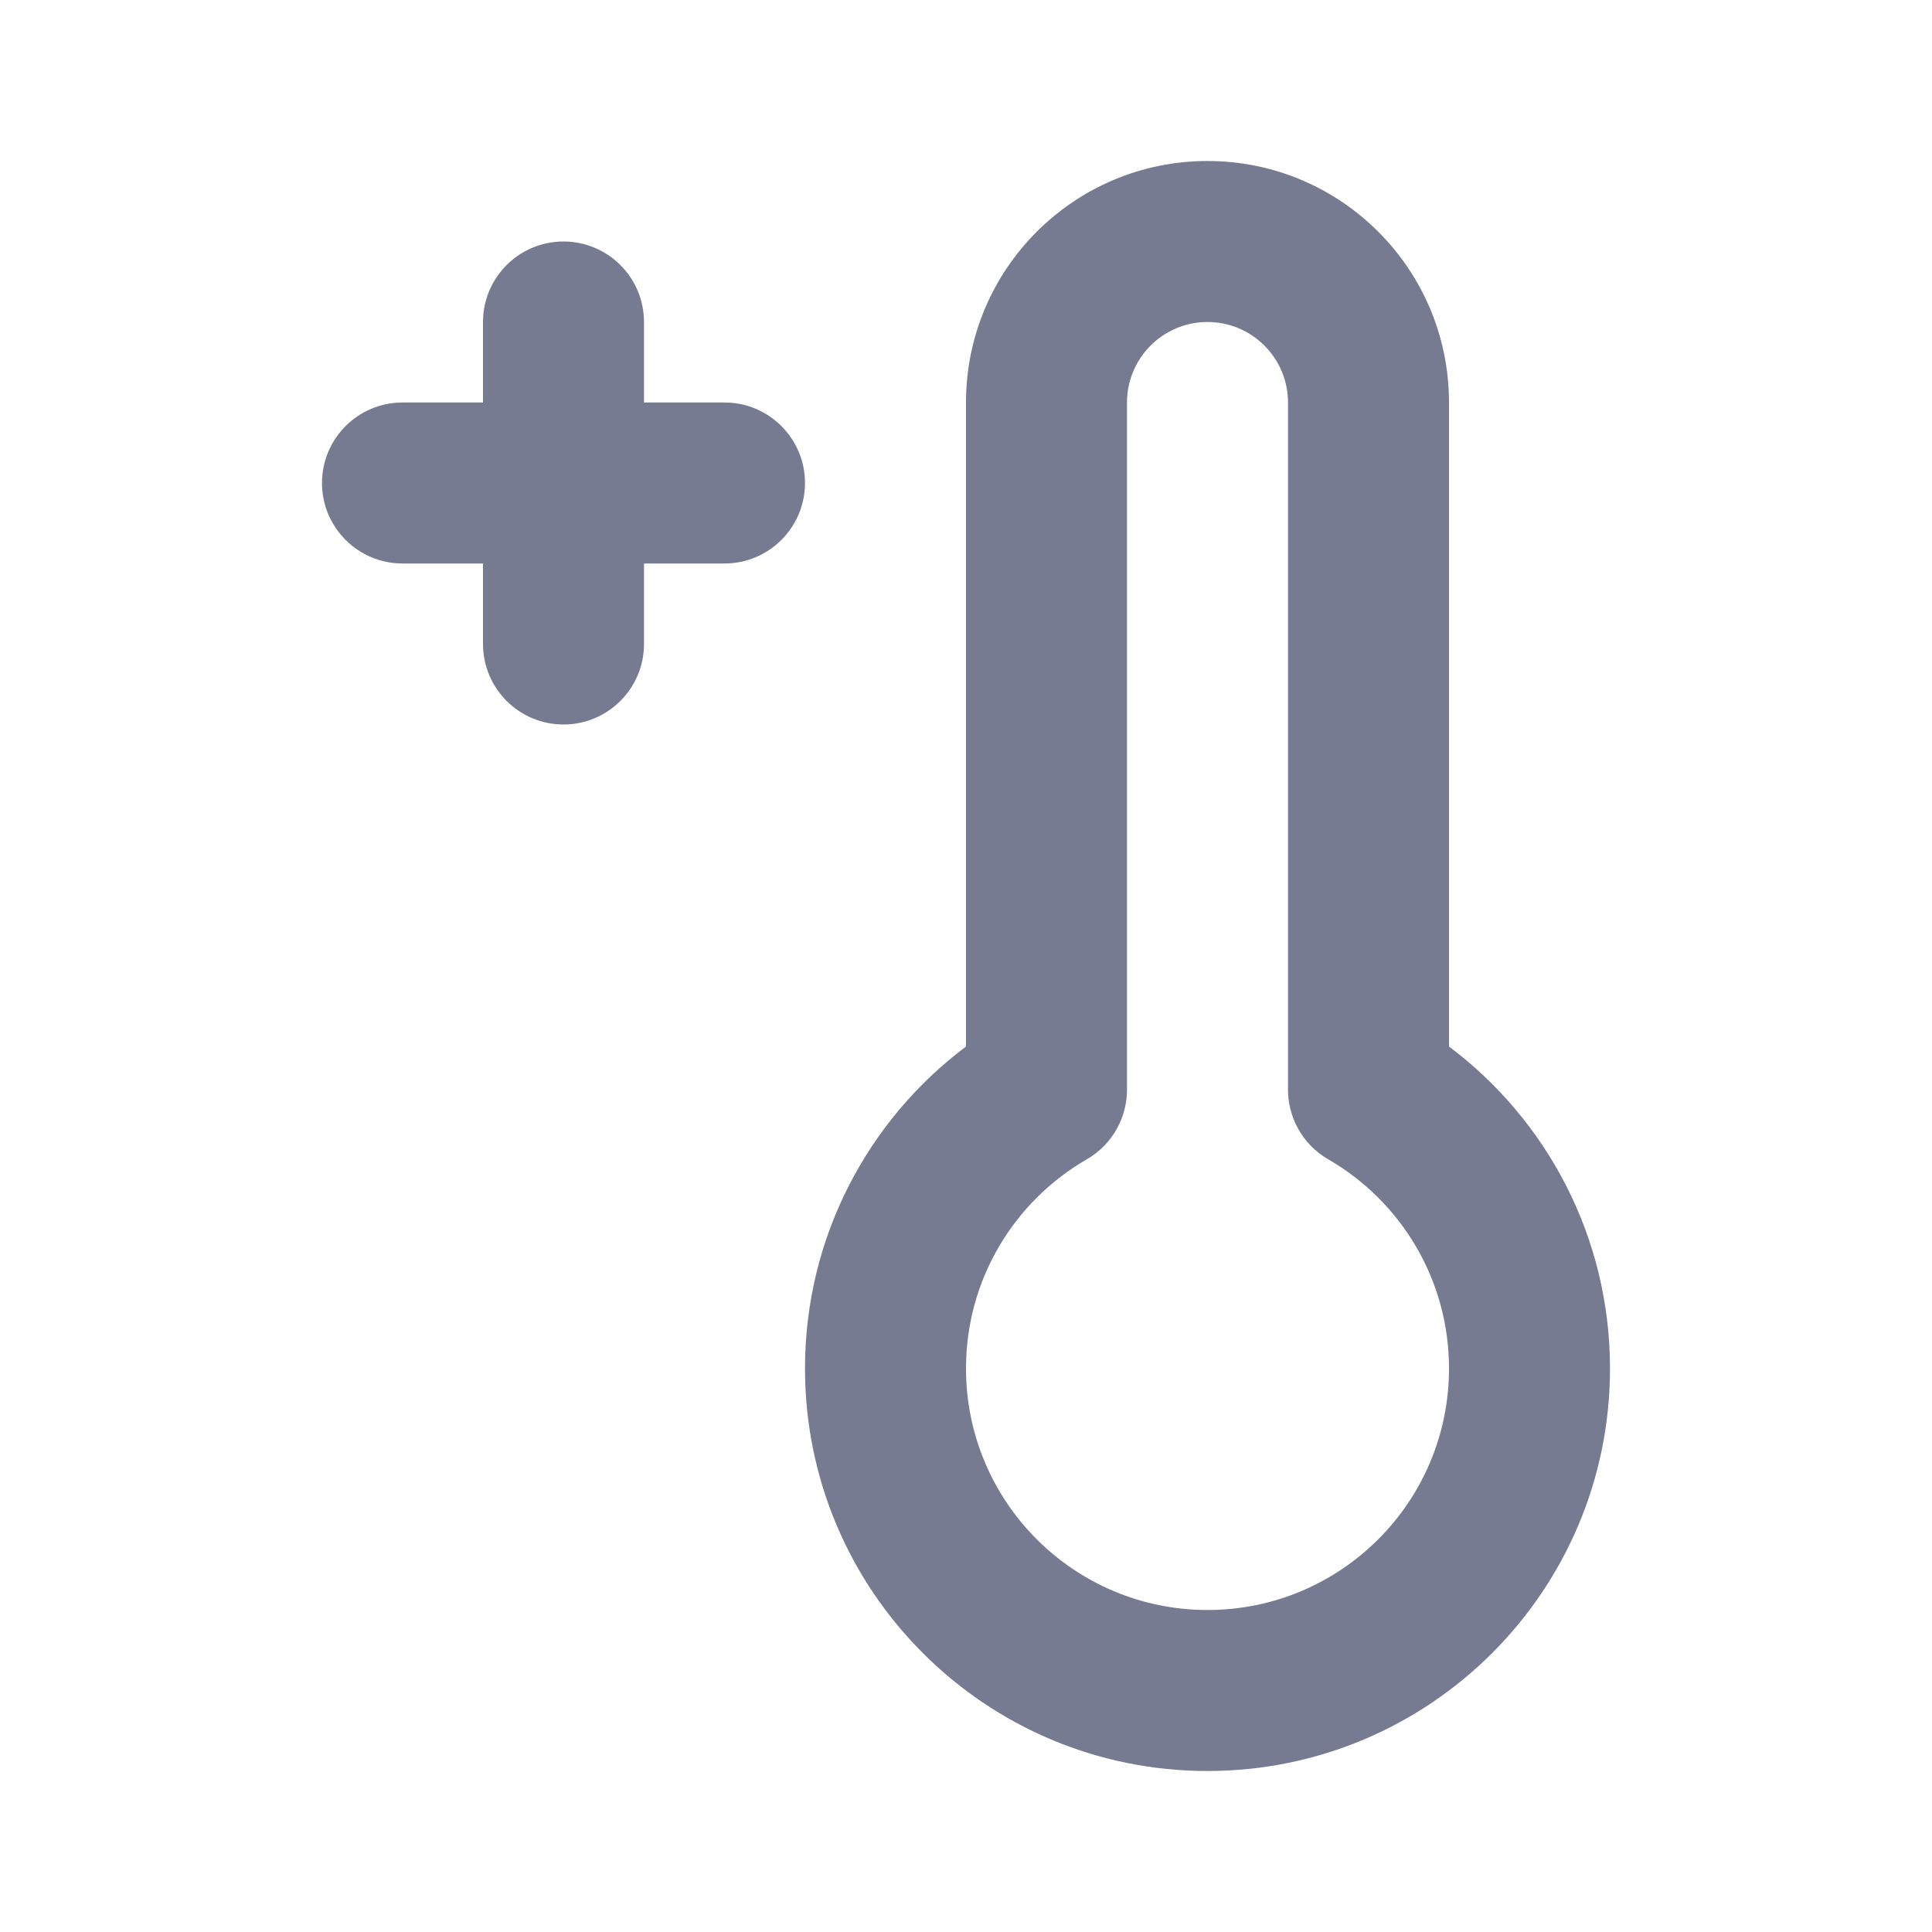 <svg width="24" height="24" viewBox="0 0 24 24" fill="none" xmlns="http://www.w3.org/2000/svg">
<path fill-rule="evenodd" clip-rule="evenodd" d="M12 13V5C12 3.343 13.343 2 15 2C16.657 2 18 3.343 18 5V13C19.213 13.911 20 15.363 20 17C20 19.762 17.761 22 15 22C12.239 22 10 19.762 10 17C10 15.363 10.787 13.911 12 13ZM14 5V13.5L14 13.512C14.008 13.865 13.828 14.212 13.501 14.401C12.601 14.921 12 15.891 12 17C12 18.657 13.343 20 15 20C16.657 20 18 18.657 18 17C18 15.891 17.399 14.921 16.499 14.401C16.172 14.212 15.992 13.865 16 13.512L16 13.5V5C16 4.448 15.552 4 15 4C14.448 4 14 4.448 14 5Z" fill="#777B92"/>
<path fill-rule="evenodd" clip-rule="evenodd" d="M4 6C4 5.448 4.448 5 5 5H6V4C6 3.448 6.448 3 7 3C7.552 3 8 3.448 8 4V5H9C9.552 5 10 5.448 10 6C10 6.552 9.552 7 9 7H8V8C8 8.552 7.552 9 7 9C6.448 9 6 8.552 6 8V7H5C4.448 7 4 6.552 4 6Z" fill="#777B92"/>
</svg>
